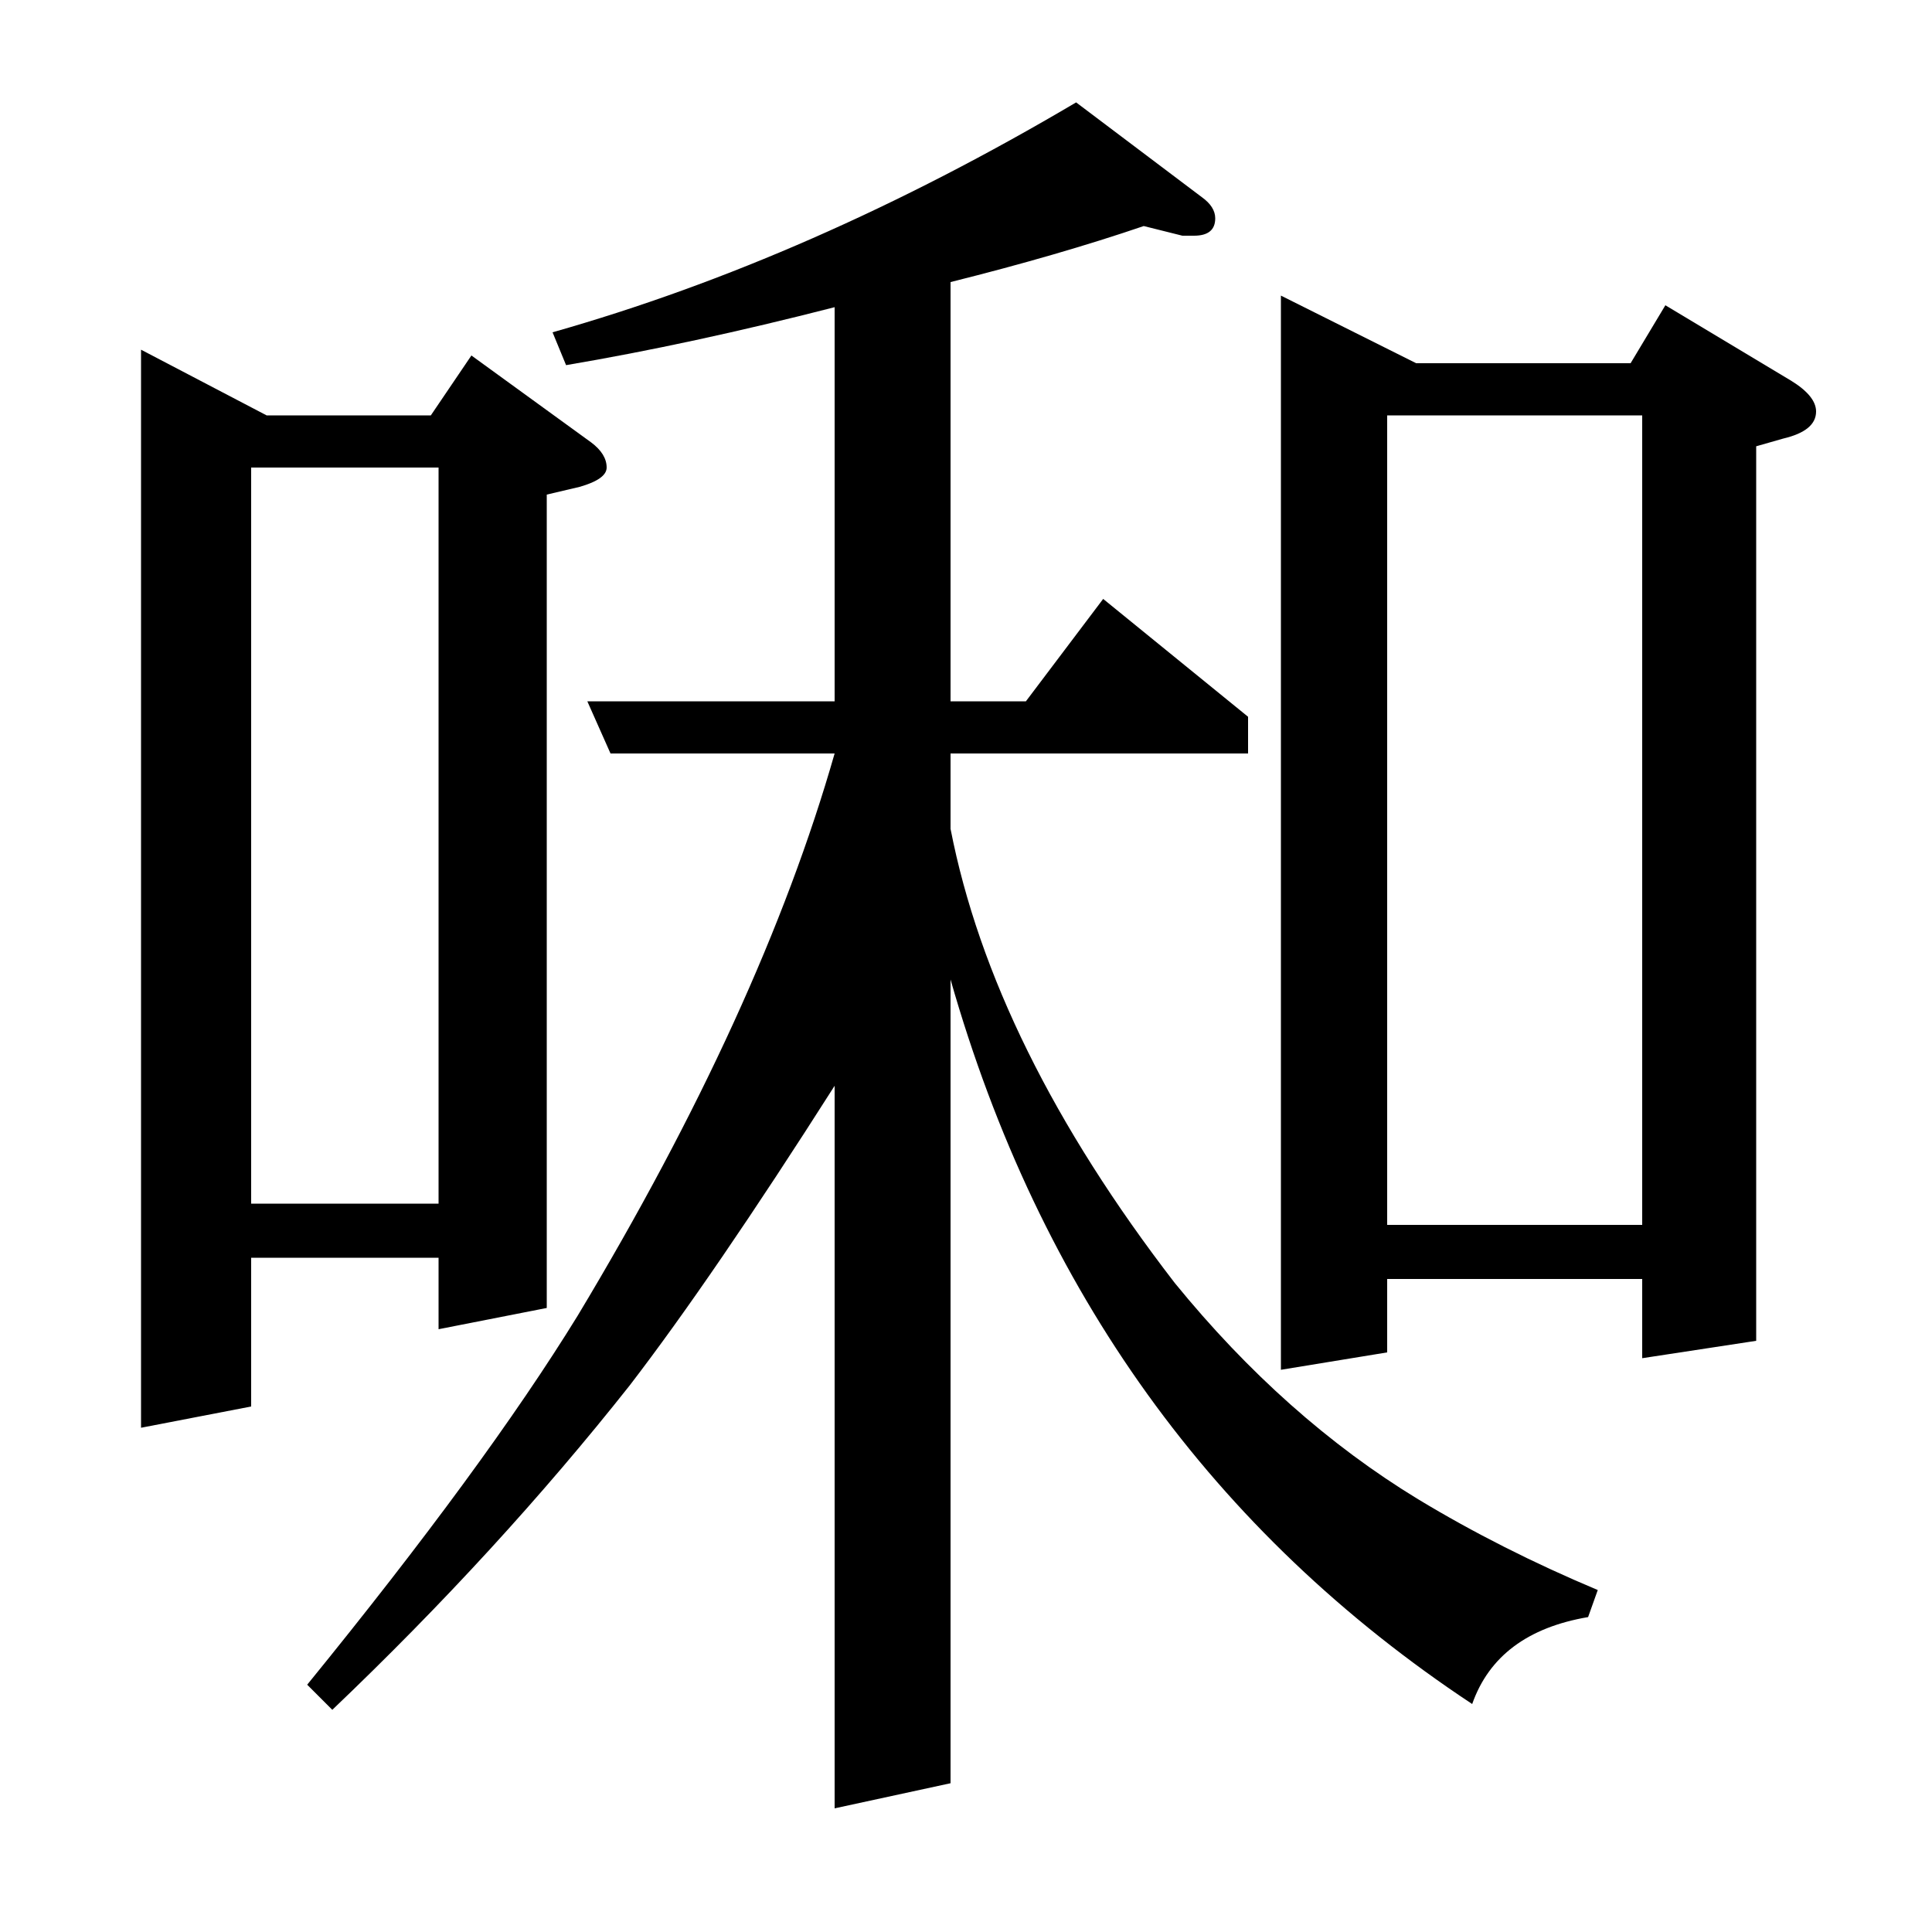 <?xml version="1.0" standalone="no"?>
<!DOCTYPE svg PUBLIC "-//W3C//DTD SVG 1.1//EN" "http://www.w3.org/Graphics/SVG/1.1/DTD/svg11.dtd" >
<svg xmlns="http://www.w3.org/2000/svg" xmlns:xlink="http://www.w3.org/1999/xlink" version="1.1" viewBox="0 -120 1000 1000">
  <g transform="matrix(1 0 0 -1 0 880)">
   <path fill="currentColor"
d="M73 261v558l65 -34h85l21 31l62 -45q8 -6 8 -13q0 -6 -14 -10l-17 -4v-421l-56 -11v37h-97v-77zM130 377h97v381h-97v-381zM159 128q92 113 140 191q95 158 133 291h-116l-12 27h128v204q-74 -19 -139 -30l-7 17q134 38 271 119l65 -49q7 -5 7 -11q0 -9 -11 -9h-6l-20 5
q-44 -15 -100 -29v-217h39l40 53l75 -61v-19h-154v-39q22 -113 116 -235q57 -70 126 -112q43 -26 93 -47l-5 -14q-47 -8 -60 -45q-201 133 -270 375v-416l-60 -13v374q-63 -99 -106 -155q-68 -86 -154 -168zM663 291v556l70 -35h111l18 30l65 -39q13 -8 13 -16
q0 -10 -17 -14l-14 -4v-463l-59 -9v41h-132v-38zM718 366h132v419h-132v-419z" />
  </g>

</svg>
